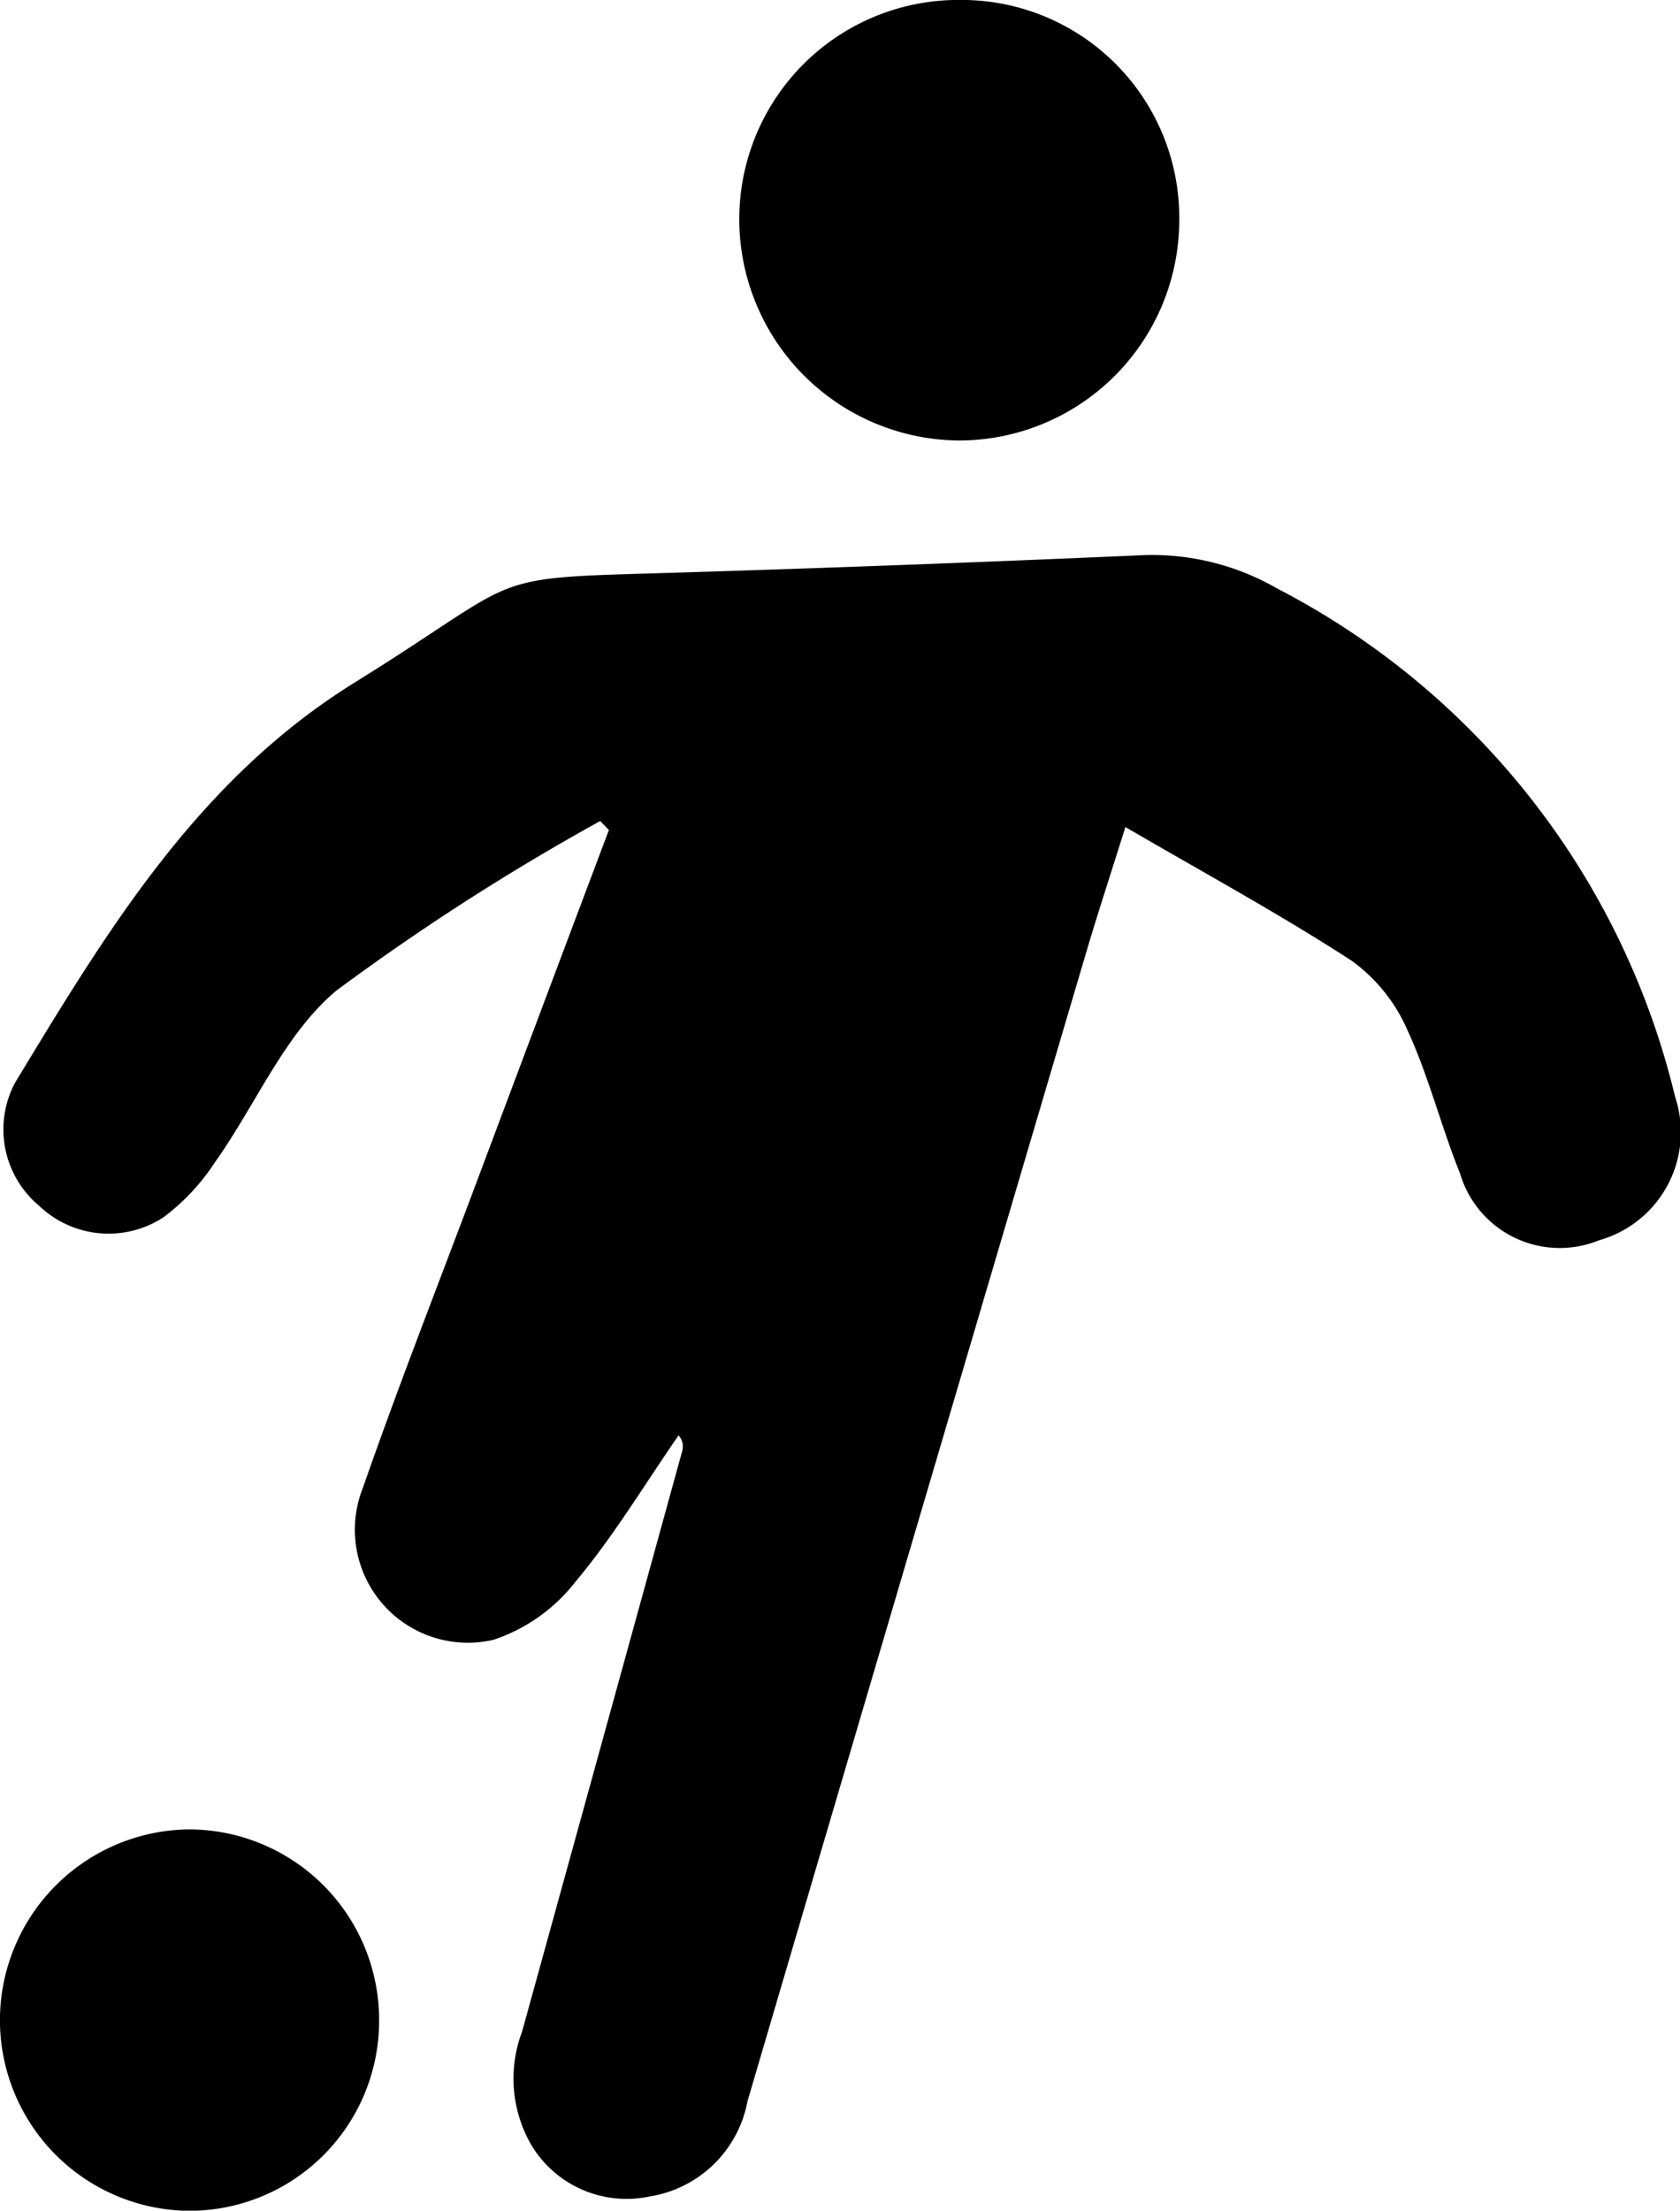 <svg xmlns="http://www.w3.org/2000/svg" width="33.617" height="44.22" viewBox="0 0 33.617 44.22"><path d="M1056.944-1393.848a47.229,47.229,0,0,0-5.274,3.388c-1.041.866-1.615,2.286-2.432,3.434a4.326,4.326,0,0,1-1.035,1.106,2.011,2.011,0,0,1-2.49-.235,1.989,1.989,0,0,1-.478-2.458c1.835-3.027,3.653-6.058,6.8-8.008,3.628-2.25,2.387-2.068,6.815-2.207q4.5-.141,9-.34a5.022,5.022,0,0,1,2.643.67,15.524,15.524,0,0,1,7.96,10.166,2.245,2.245,0,0,1-1.52,2.87,2.081,2.081,0,0,1-2.782-1.332c-.382-.95-.631-1.957-1.059-2.883a3.367,3.367,0,0,0-1.118-1.381c-1.434-.93-2.94-1.748-4.521-2.67-.281.9-.541,1.687-.777,2.485q-3.4,11.5-6.784,23a2.37,2.37,0,0,1-1.971,1.91,2.222,2.222,0,0,1-2.336-1,2.647,2.647,0,0,1-.206-2.293q1.607-5.816,3.21-11.633a.333.333,0,0,0-.077-.3c-.681.984-1.3,2.018-2.067,2.933a3.461,3.461,0,0,1-1.634,1.155,2.261,2.261,0,0,1-2.617-3.035c.725-2.08,1.533-4.132,2.307-6.2q1.306-3.482,2.617-6.962Z" transform="translate(-1044.934 1410.271)"/><path d="M1125.551-1448.805a4.41,4.41,0,0,1-4.412,4.4,4.429,4.429,0,0,1-4.392-4.431,4.385,4.385,0,0,1,4.423-4.381A4.356,4.356,0,0,1,1125.551-1448.805Z" transform="translate(-1101.954 1453.216)"/><path d="M1052.3-1271.209a3.8,3.8,0,0,1-3.827,3.8,3.818,3.818,0,0,1-3.76-3.87,3.823,3.823,0,0,1,3.8-3.76A3.812,3.812,0,0,1,1052.3-1271.209Z" transform="translate(-1044.714 1311.632)"/></svg>